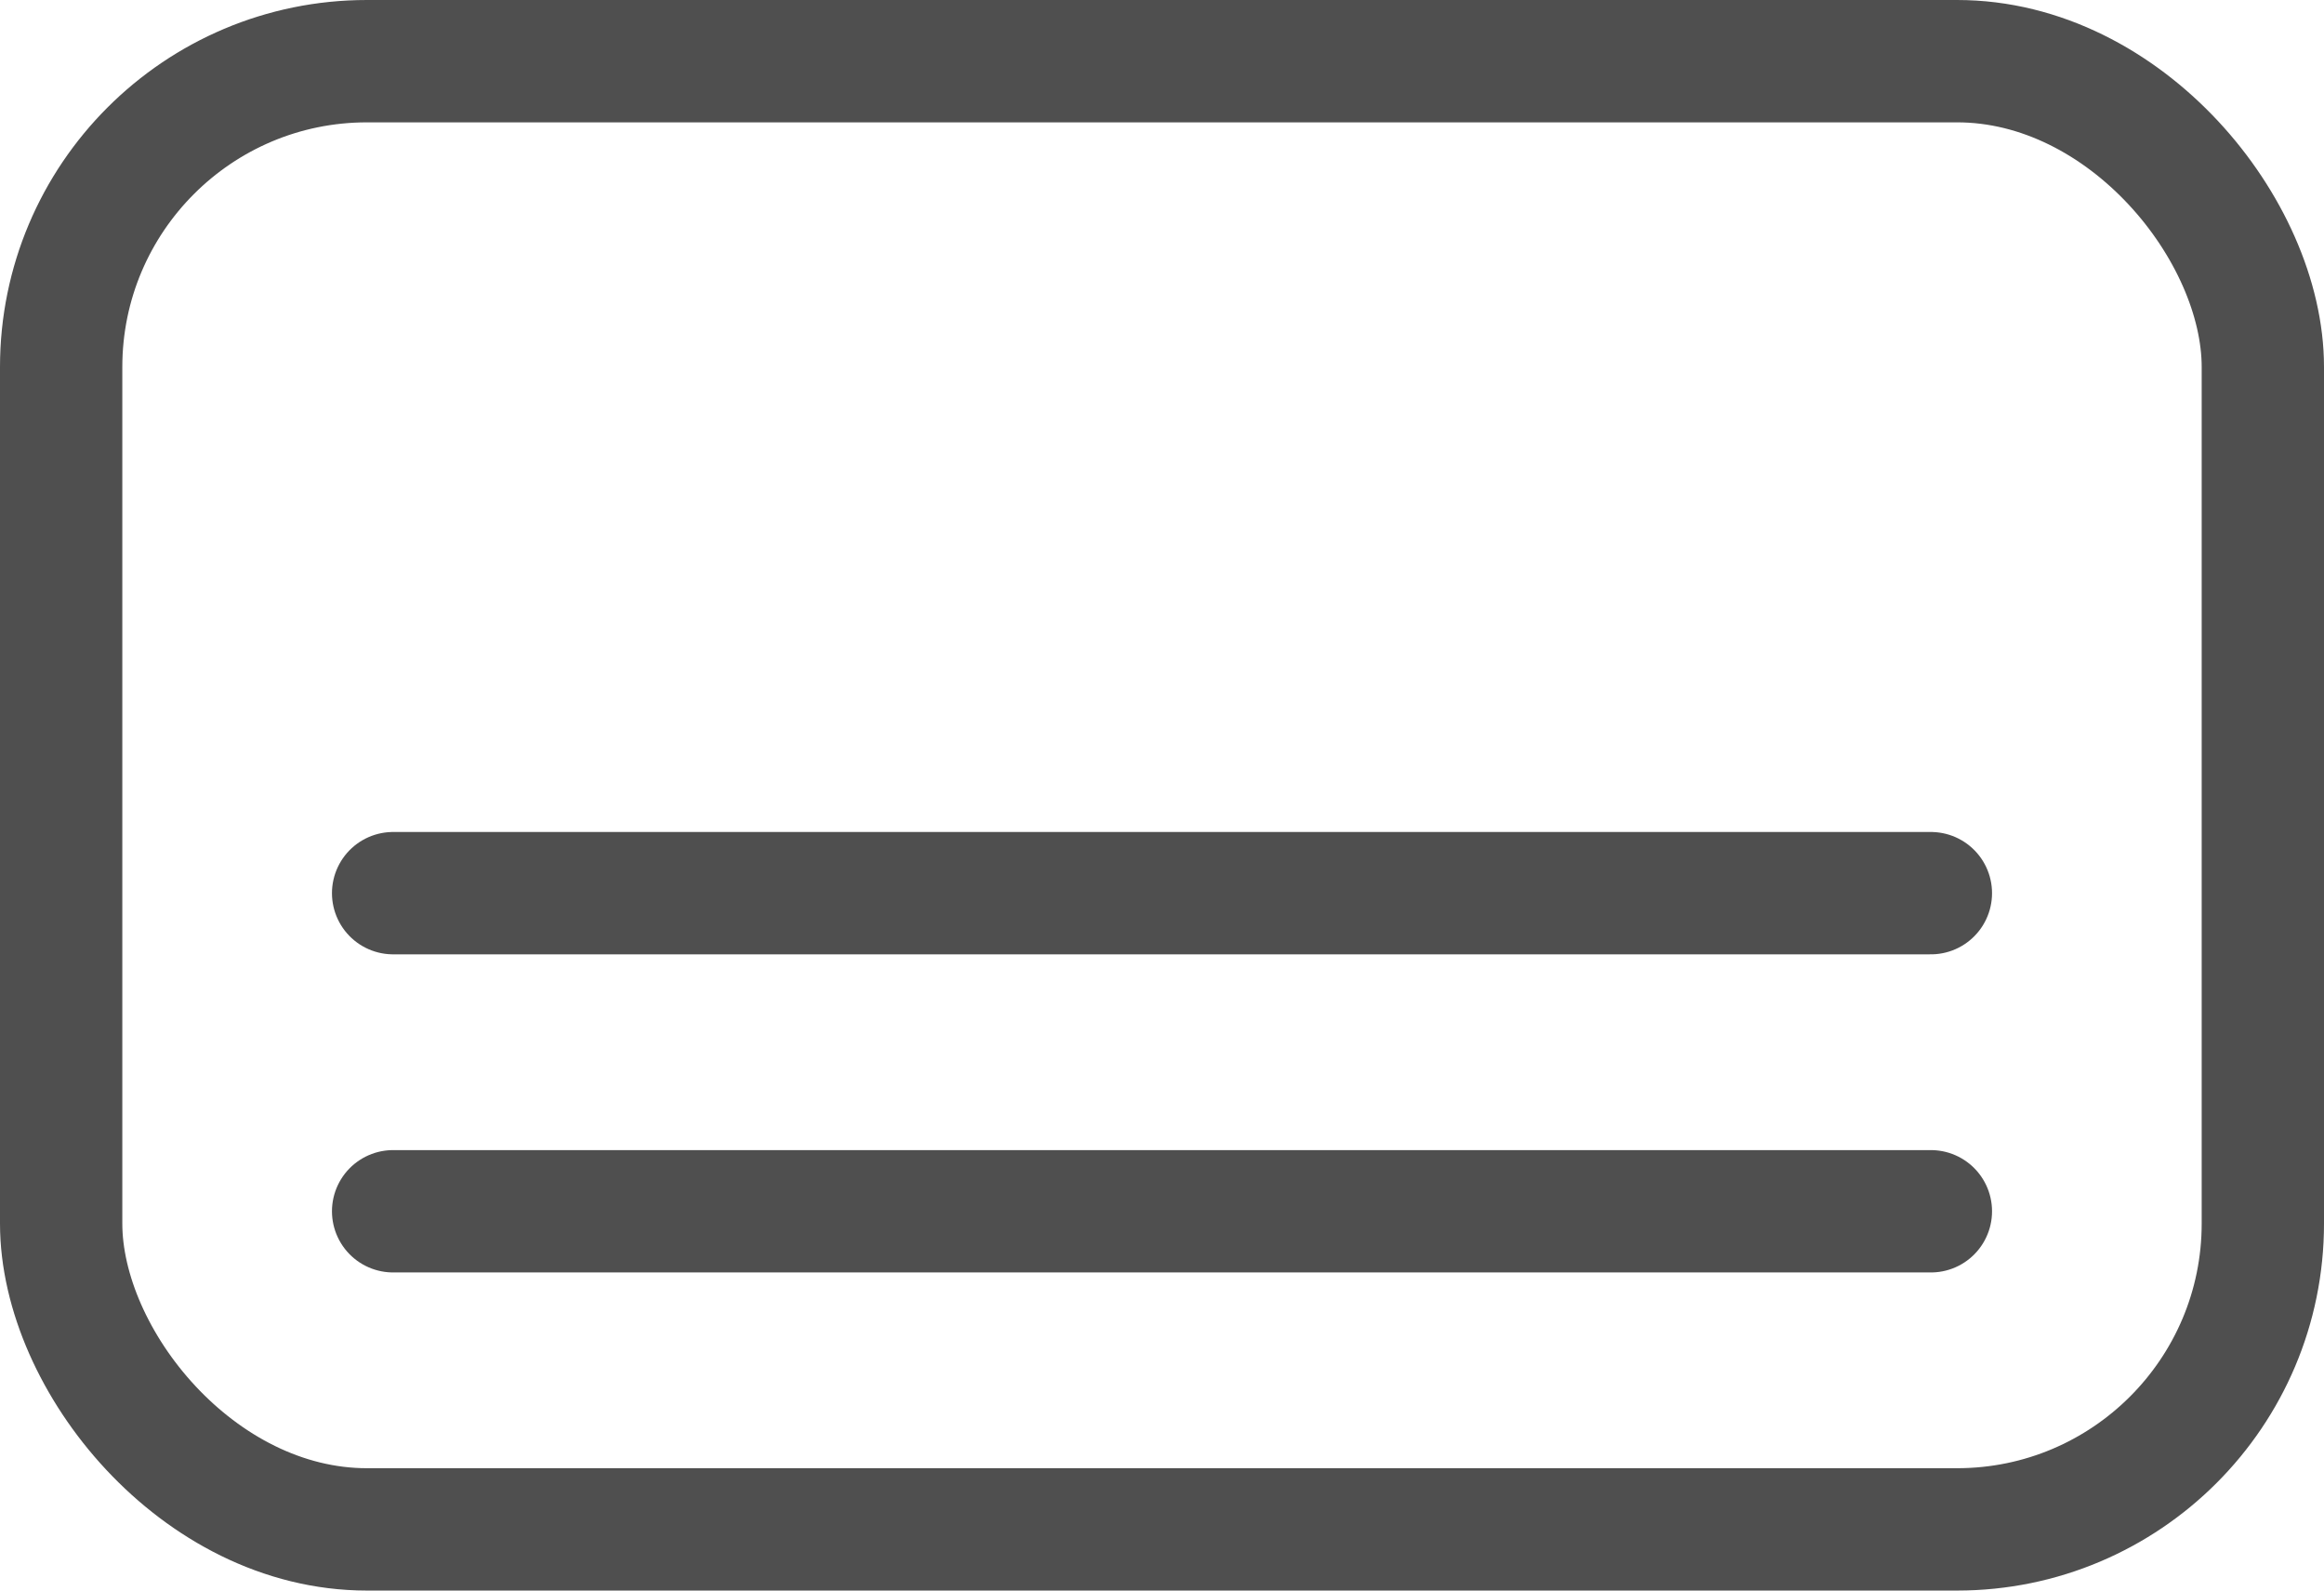 <svg width="19" height="13" viewBox="0 0 19 13" fill="none" xmlns="http://www.w3.org/2000/svg">
<rect x="0.5" y="0.5" width="18" height="12" rx="2.5" stroke="#4F4F4F"/>
<line x1="3.214" y1="7.3" x2="15.786" y2="7.3" stroke="#4F4F4F" stroke-linecap="round" stroke-linejoin="round"/>
<line x1="3.214" y1="9.9" x2="15.786" y2="9.9" stroke="#4F4F4F" stroke-linecap="round" stroke-linejoin="round"/>
</svg>

